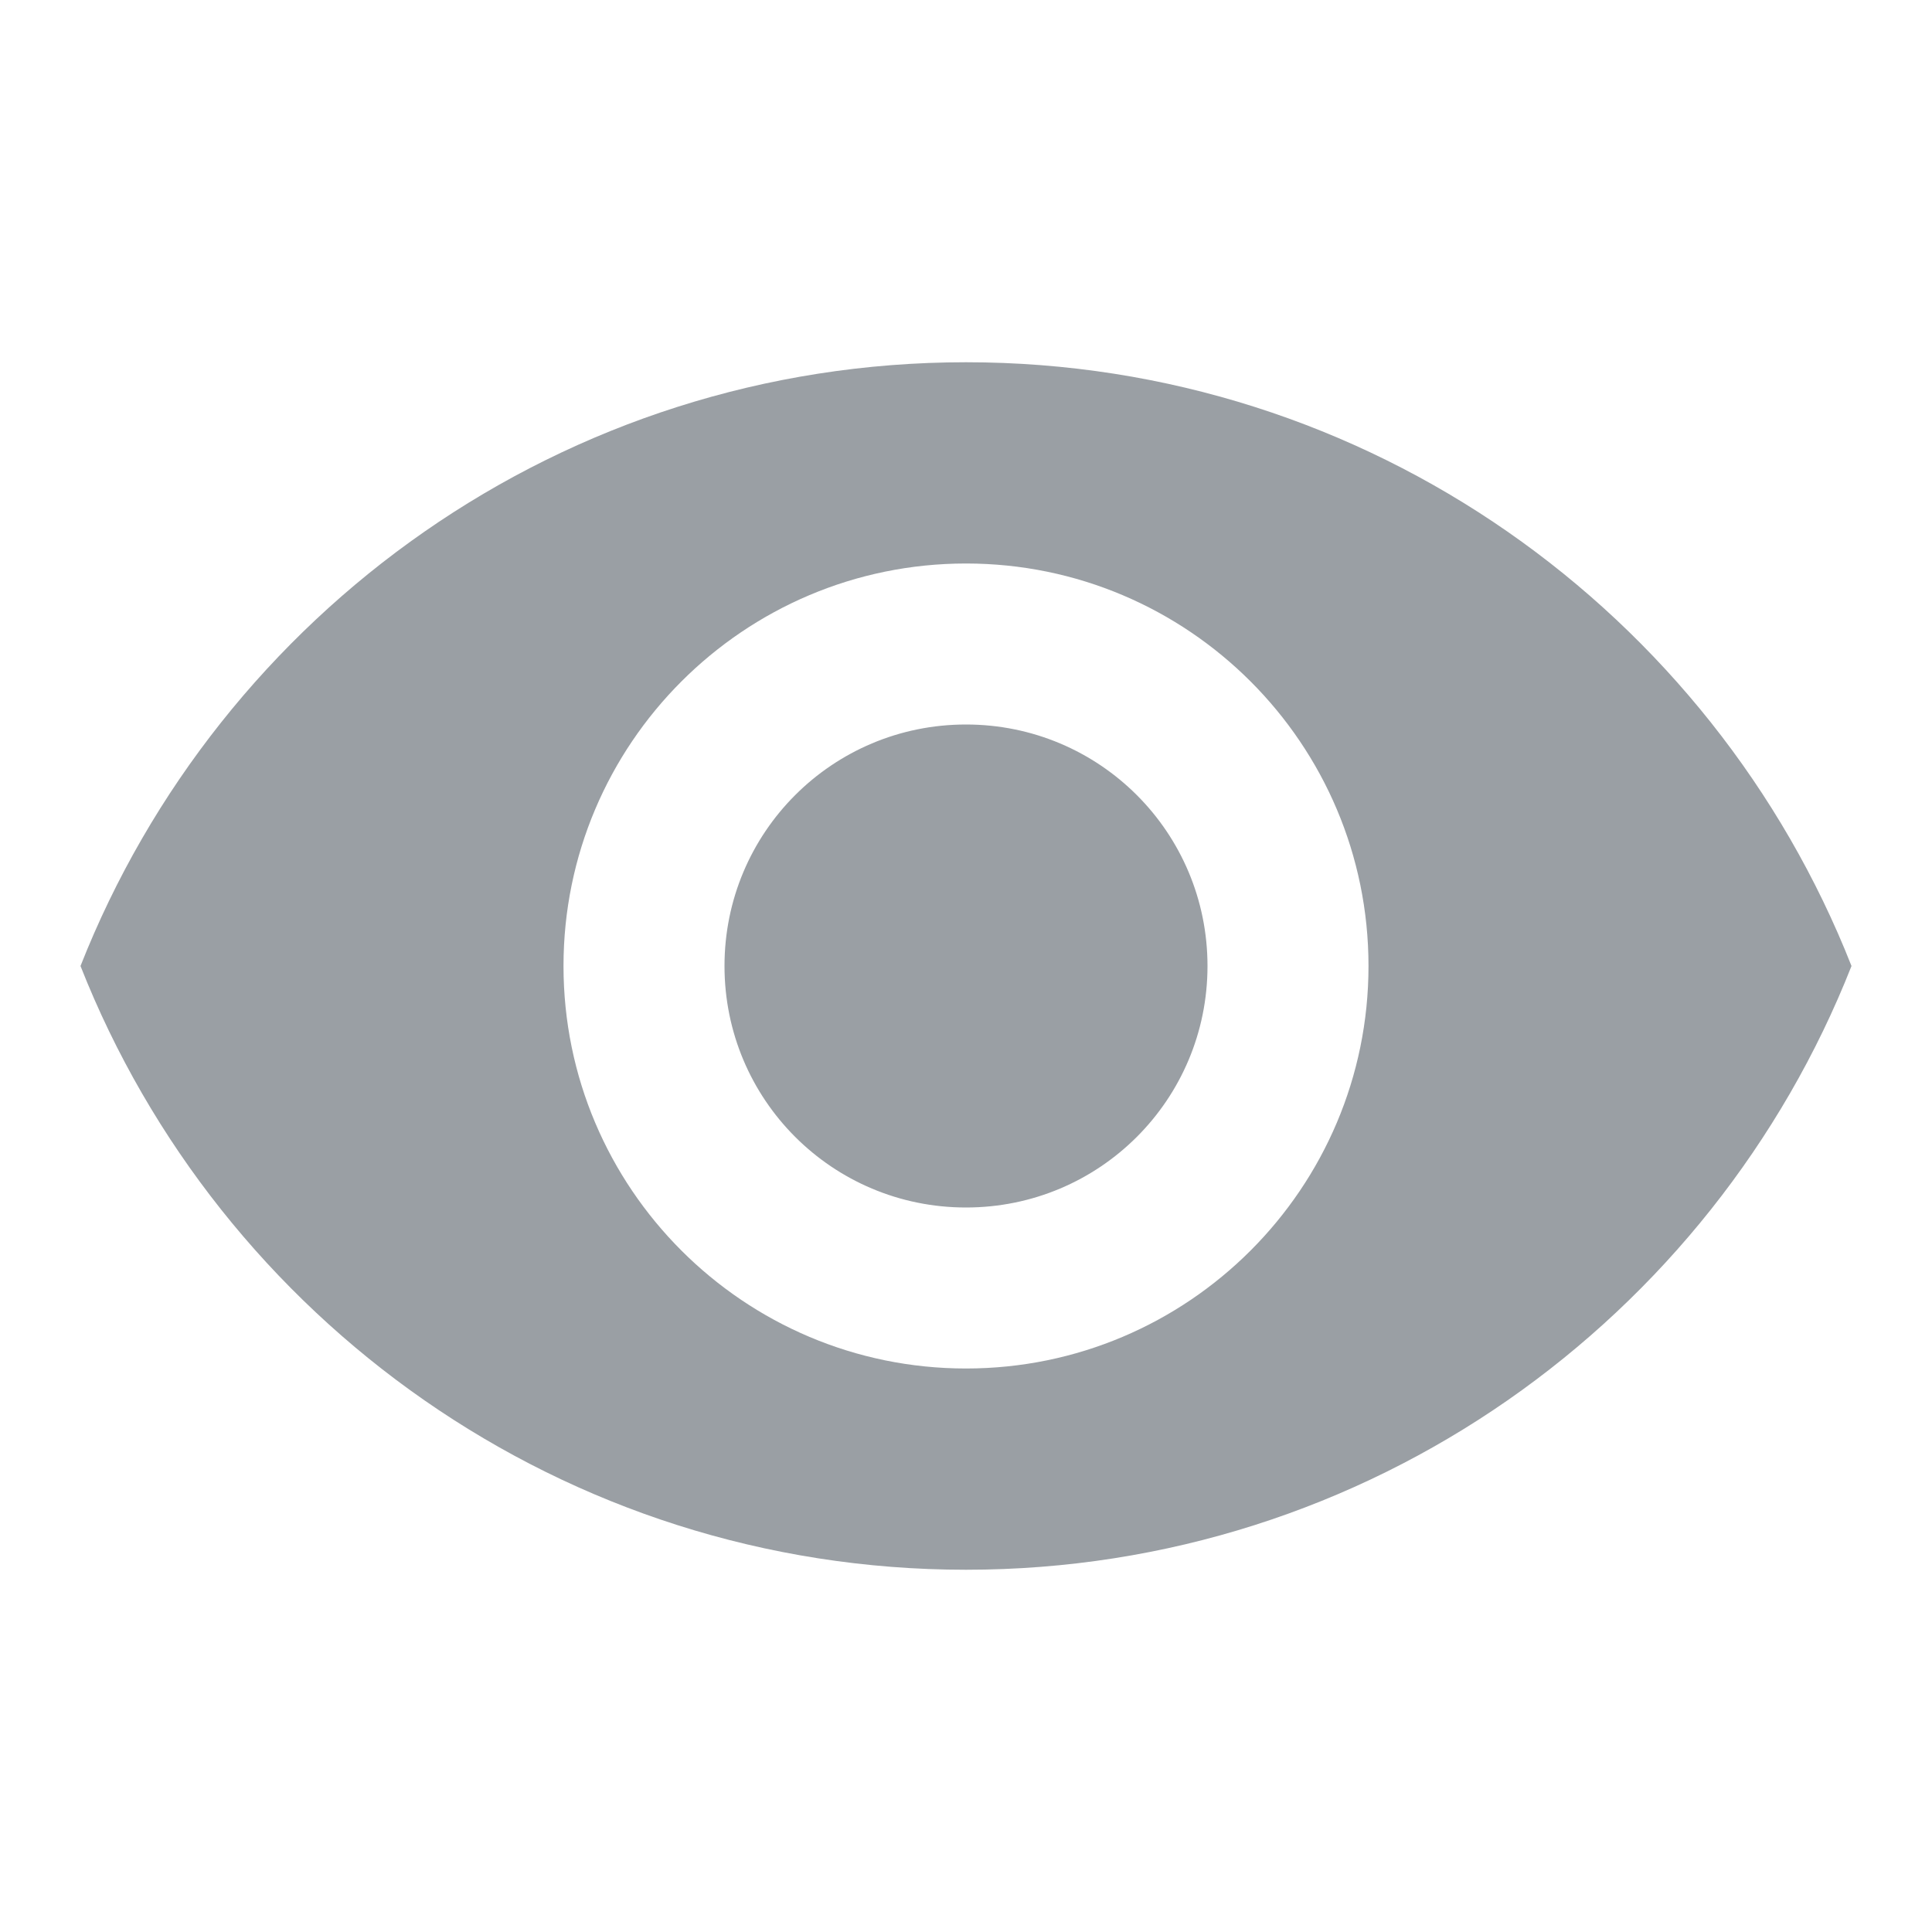 <?xml version="1.0" encoding="UTF-8"?>
<svg width="24px" height="24px" viewBox="0 0 24 24" version="1.1" xmlns="http://www.w3.org/2000/svg" xmlns:xlink="http://www.w3.org/1999/xlink">
    <title>1A49B9C5-988F-45DA-B03B-1FFC9CDA8491</title>
    <g id="Mobile-App" stroke="none" stroke-width="1" fill="none" fill-rule="evenodd">
        <g id="CRM.Login" transform="translate(-312, -371)">
            <g id="Group-6" transform="translate(28, 284)">
                <g id="Group-4" transform="translate(0, 70)">
                    <g id="visibility-24px-(1)" transform="translate(284, 17)">
                        <polygon id="Path" points="0 0 24 0 24 24 0 24"></polygon>
                        <path d="M12,4.5 C7,4.5 2.73,7.61 1,12 C2.73,16.39 7,19.5 12,19.5 C17,19.5 21.27,16.39 23,12 C21.27,7.61 17,4.5 12,4.5 Z M12,17 C9.24,17 7,14.76 7,12 C7,9.24 9.24,7 12,7 C14.76,7 17,9.24 17,12 C17,14.76 14.76,17 12,17 Z M12,9 C10.34,9 9,10.34 9,12 C9,13.66 10.34,15 12,15 C13.66,15 15,13.66 15,12 C15,10.34 13.66,9 12,9 Z" id="Shape" fill="#9A9FA4" fill-rule="nonzero"></path>
                    </g>
                </g>
            </g>
        </g>
    </g>
</svg>
